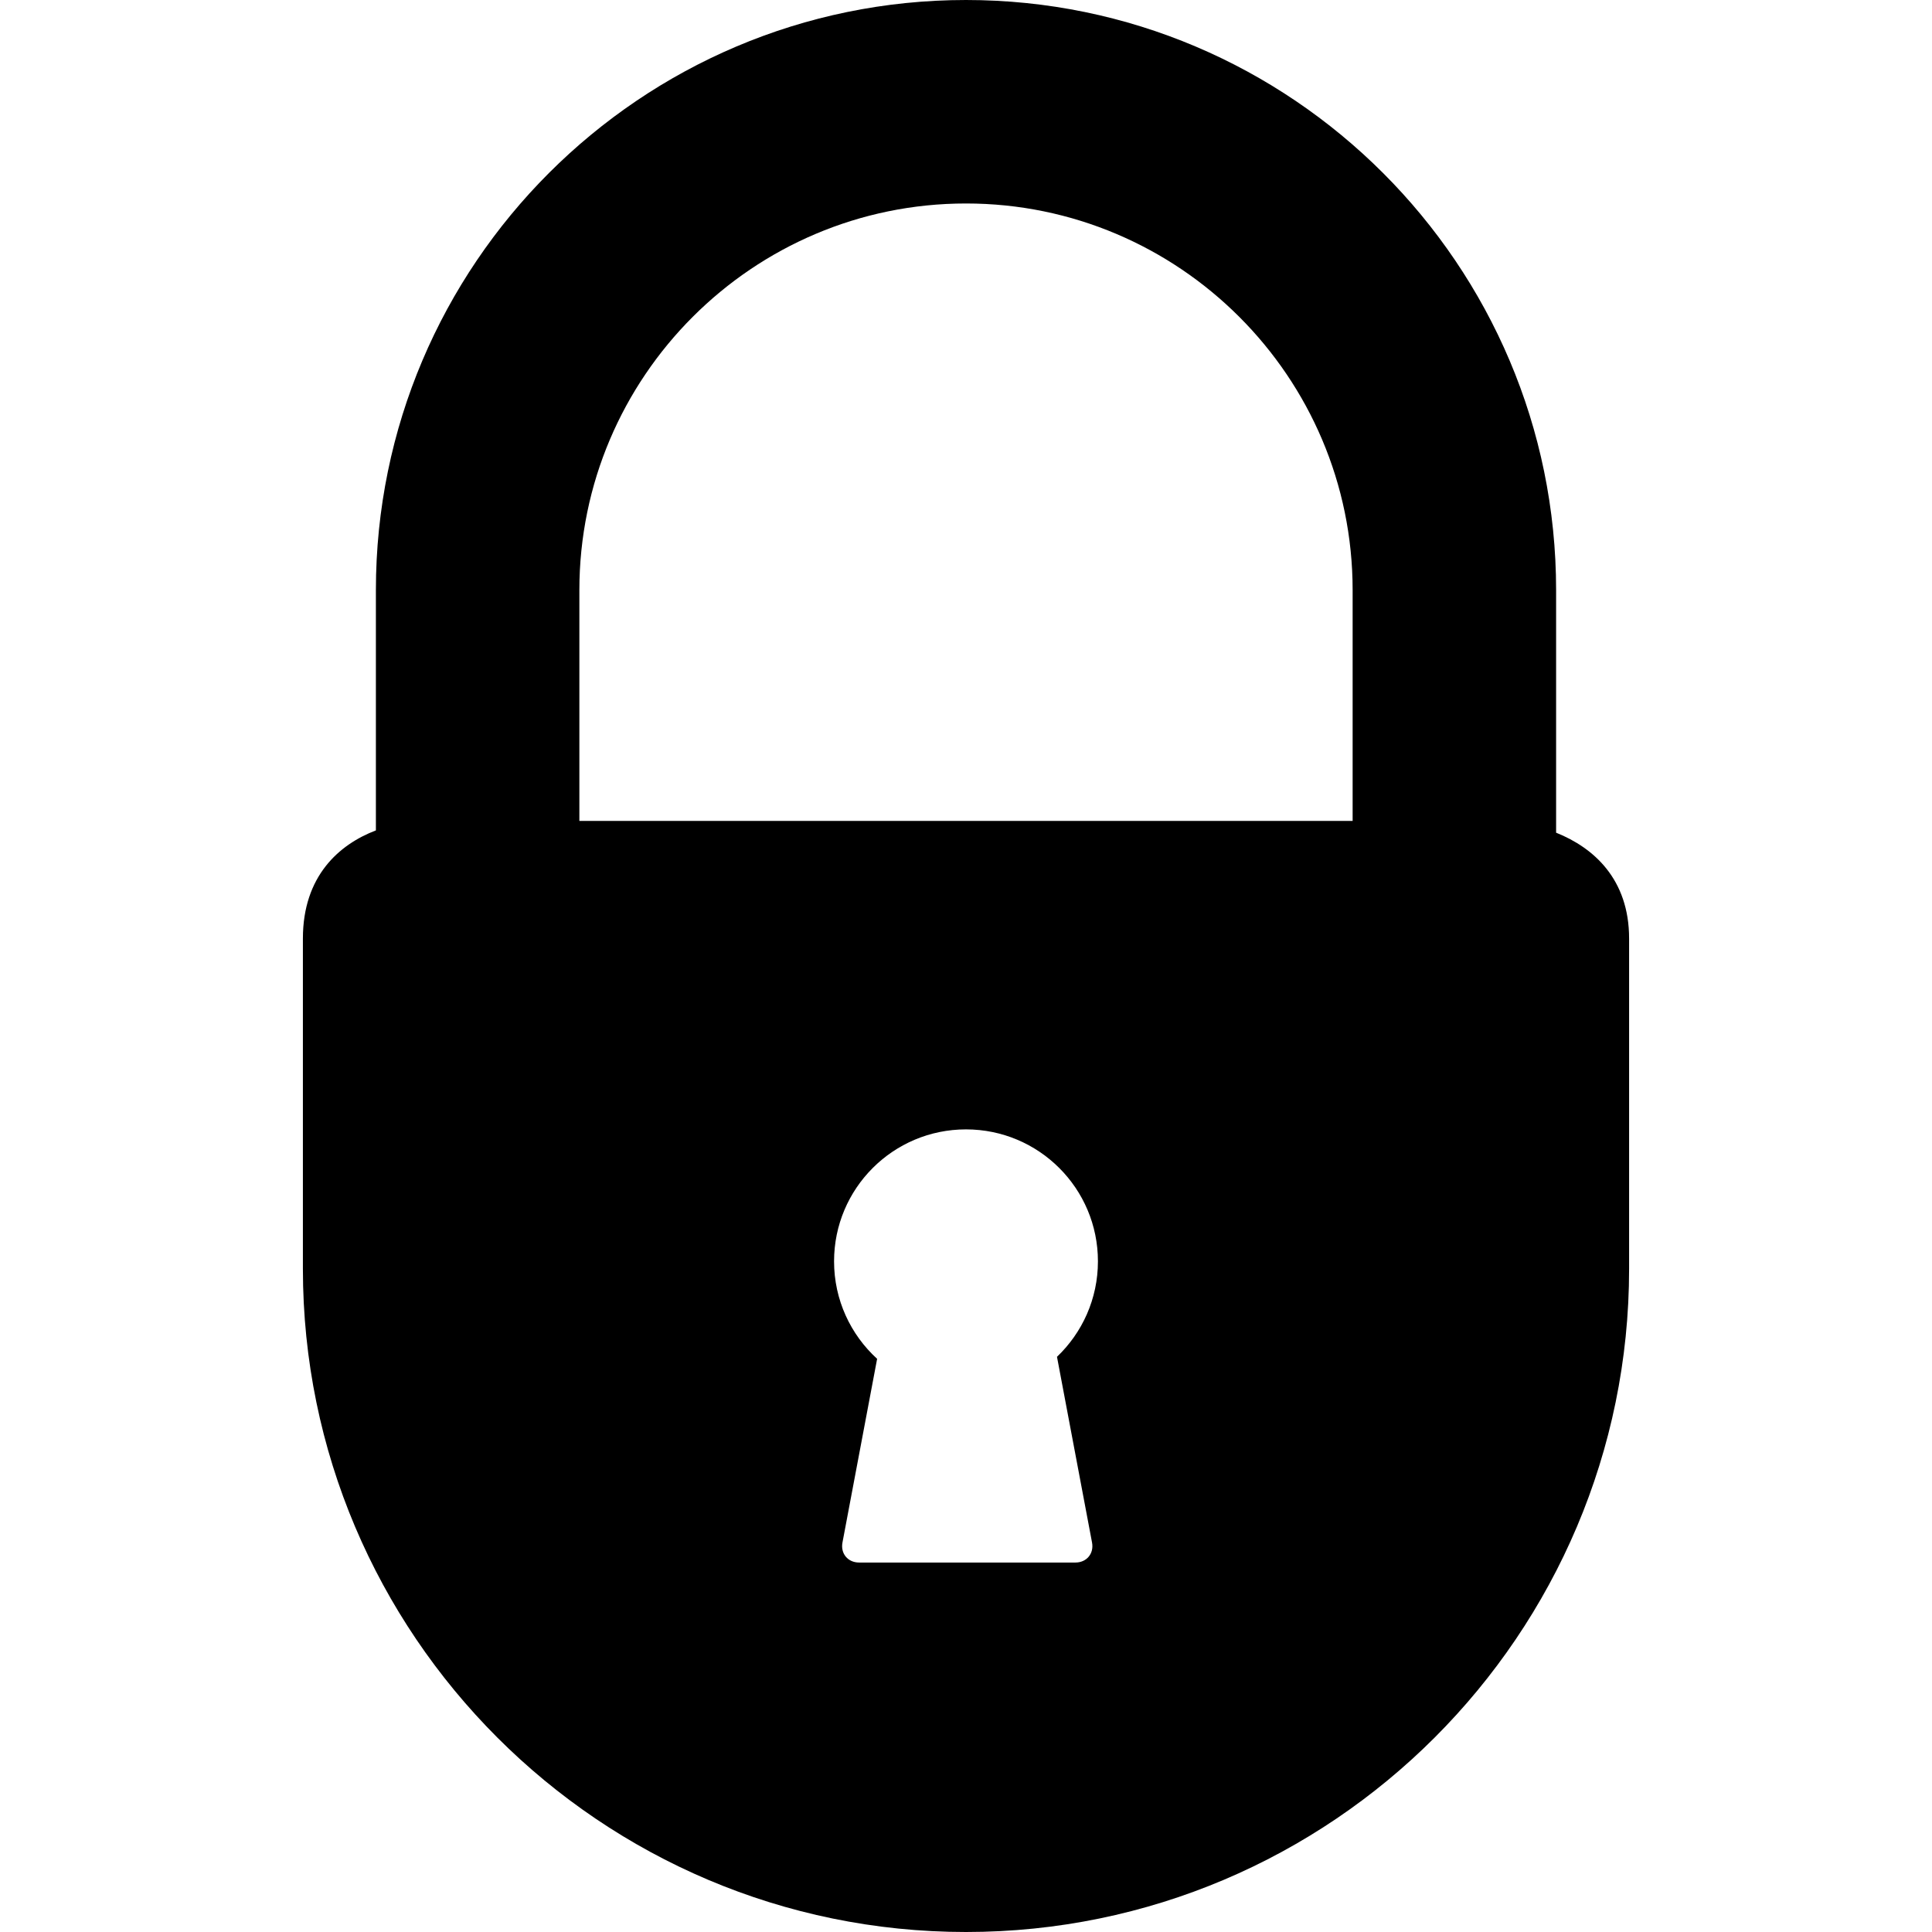 <?xml version="1.0" encoding="iso-8859-1"?>
<!-- Generator: Adobe Illustrator 17.1.0, SVG Export Plug-In . SVG Version: 6.00 Build 0)  -->
<!DOCTYPE svg PUBLIC "-//W3C//DTD SVG 1.1//EN" "http://www.w3.org/Graphics/SVG/1.1/DTD/svg11.dtd">
<svg version="1.1" id="Capa_1" xmlns="http://www.w3.org/2000/svg" xmlns:xlink="http://www.w3.org/1999/xlink" x="0px" y="0px"
	 viewBox="0 0 379.794 379.794" style="enable-background:new 0 0 379.794 379.794;" xml:space="preserve">
<path d="M305.901,163.69v-47.686C305.901,52.039,253.862,0,189.897,0S73.893,52.039,73.893,116.004v47.236
	c-7.213,2.752-14.349,8.96-14.349,21.258v64.942c0,71.877,58.477,130.354,130.354,130.354S320.25,321.317,320.25,249.44v-64.942
	C320.25,172.829,313.289,166.643,305.901,163.69z M214.673,303.232c0.408,2.162-1.058,3.931-3.258,3.931H168.87
	c-2.2,0-3.666-1.769-3.258-3.931l6.814-36.114c-5.201-4.743-8.465-11.574-8.465-19.167c0-14.324,11.612-25.936,25.936-25.936
	s25.936,11.612,25.936,25.936c0,7.387-3.093,14.047-8.049,18.771L214.673,303.232z M265.901,161.375H113.893v-45.371
	c0-41.908,34.095-76.004,76.004-76.004c41.908,0,76.004,34.096,76.004,76.004V161.375z"/>
<g>
</g>
<g>
</g>
<g>
</g>
<g>
</g>
<g>
</g>
<g>
</g>
<g>
</g>
<g>
</g>
<g>
</g>
<g>
</g>
<g>
</g>
<g>
</g>
<g>
</g>
<g>
</g>
<g>
</g>
</svg>
